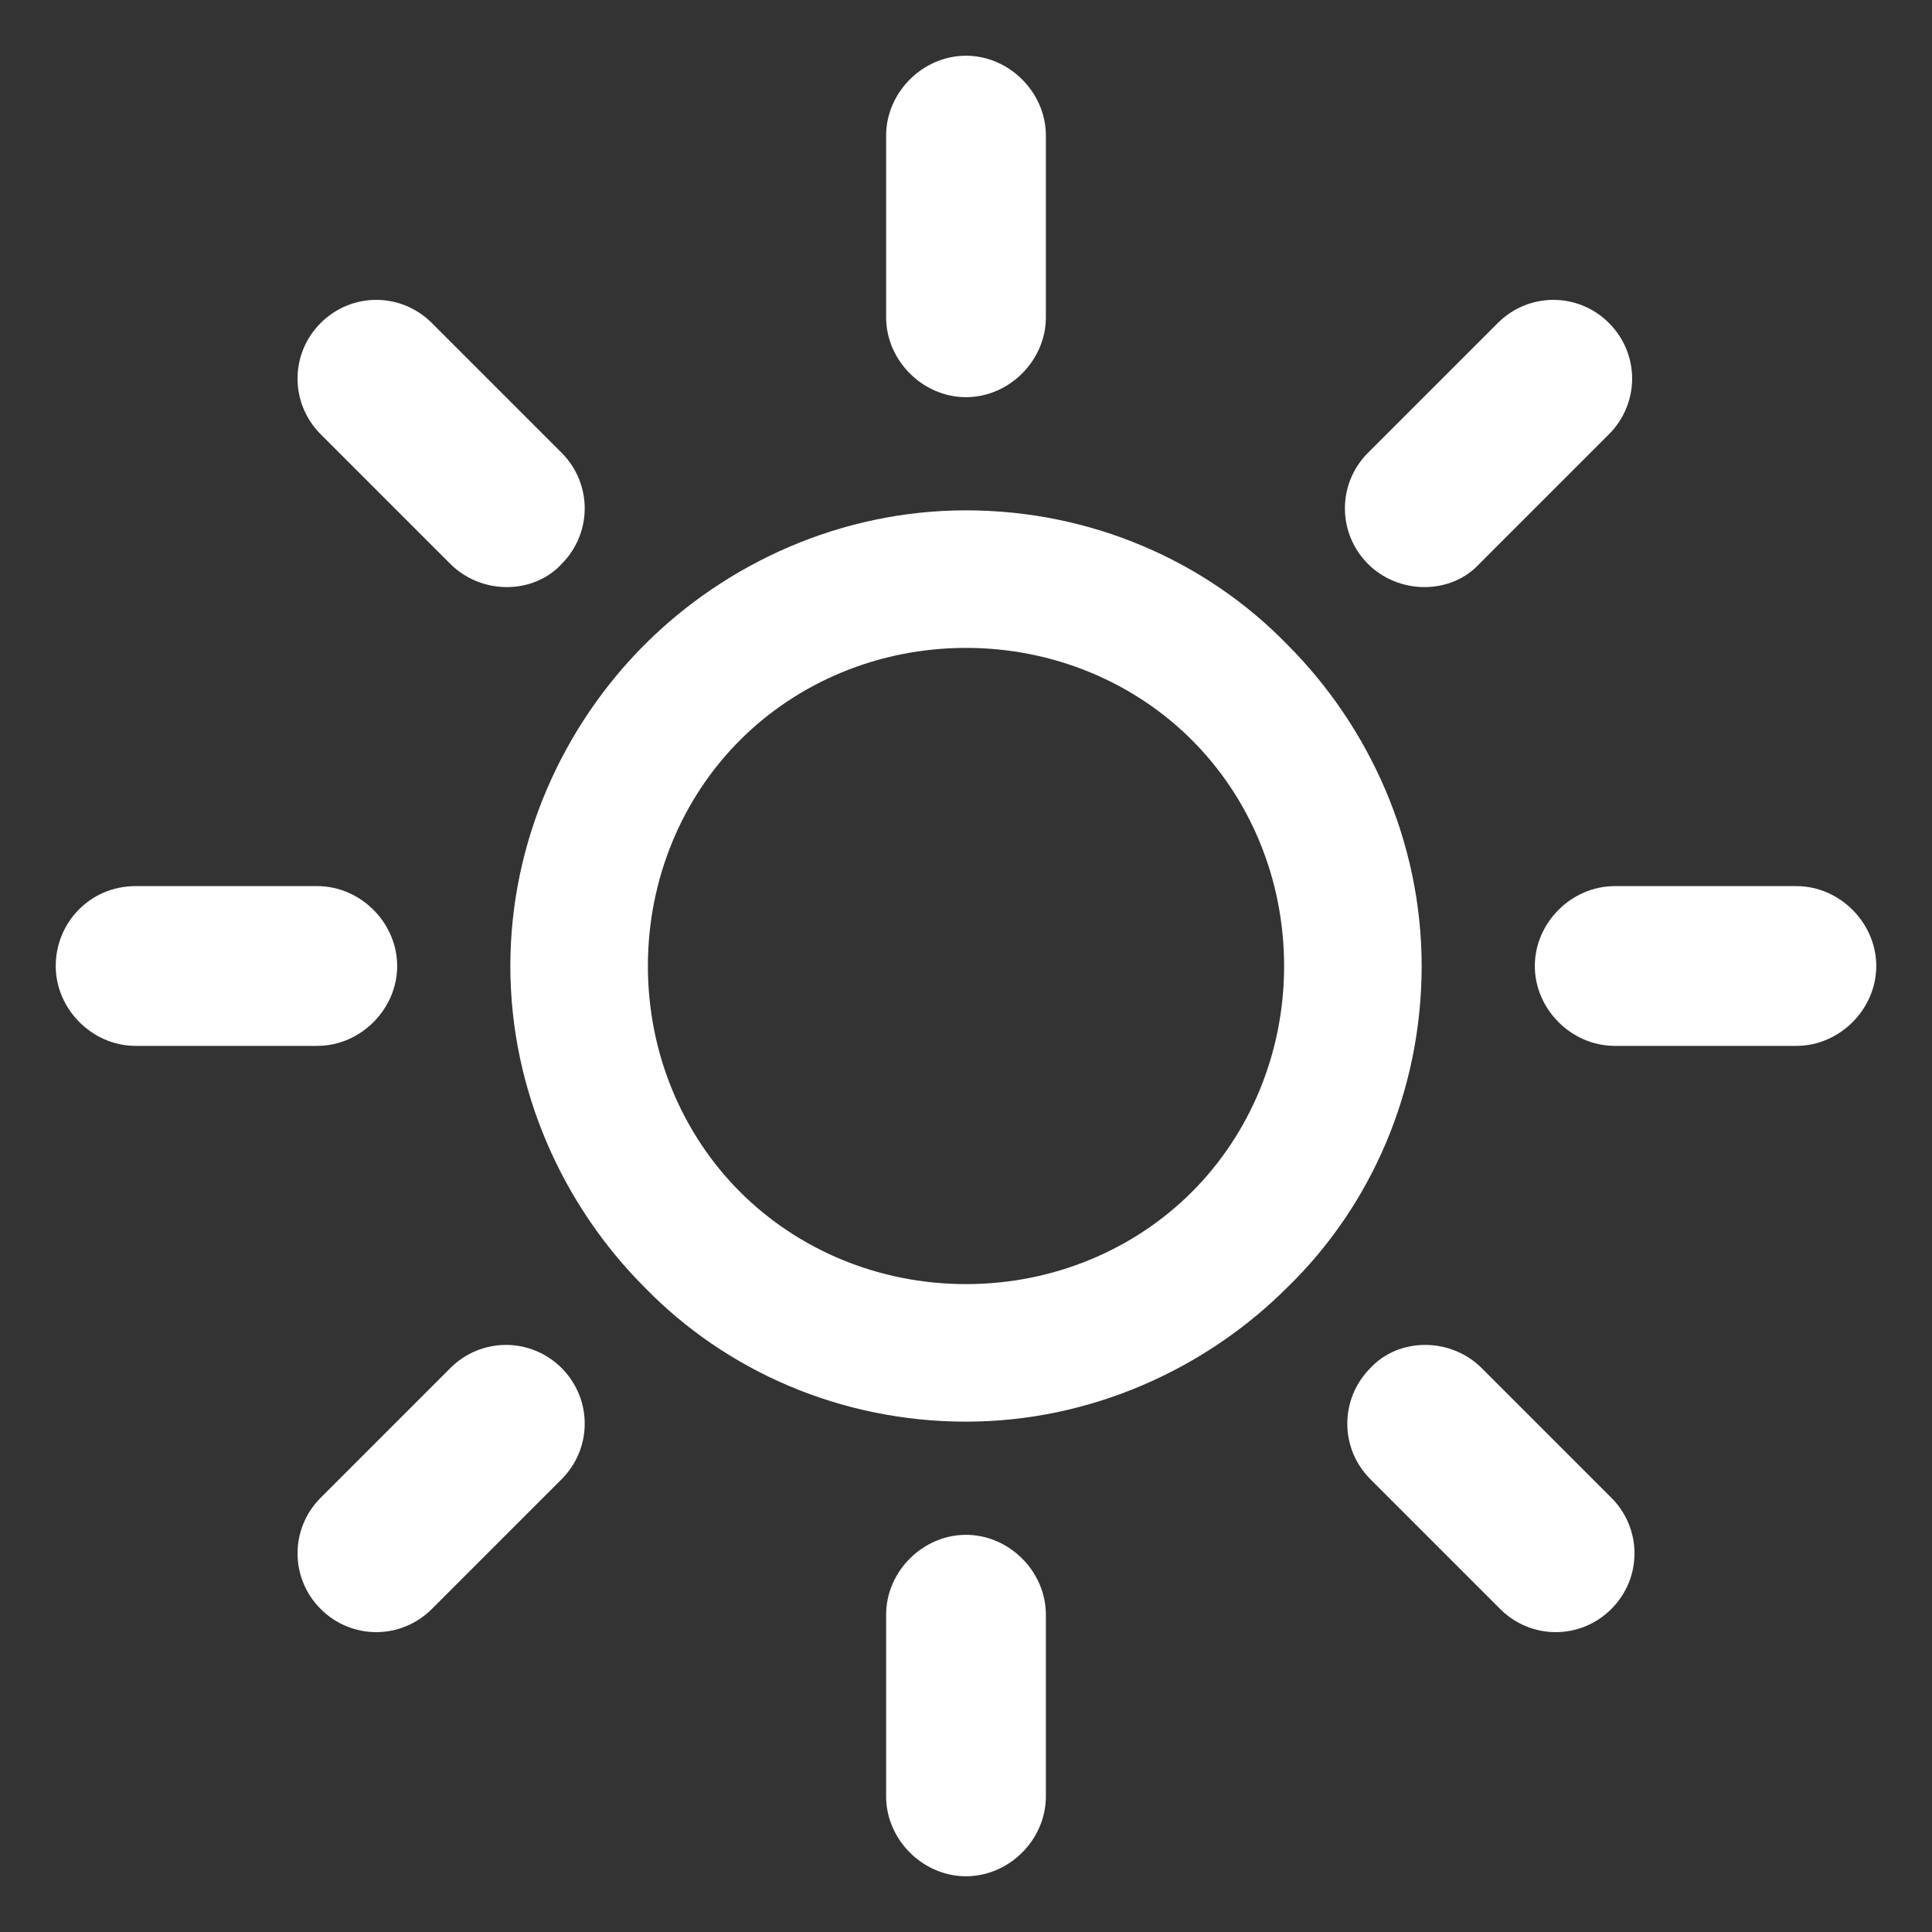 <svg width="26" height="26" viewBox="0 0 26 26" fill="none" xmlns="http://www.w3.org/2000/svg">
<rect x="0" y="0" width="26" height="26" fill="#333333" stroke="none"/>
<path d="M17.254 17.254C16.175 18.333 14.651 19.032 13 19.032C11.349 19.032 9.825 18.365 8.746 17.254C7.667 16.175 6.968 14.651 6.968 13C6.968 11.349 7.667 9.825 8.746 8.746C9.825 7.667 11.349 6.968 13 6.968C14.651 6.968 16.175 7.635 17.254 8.746C18.333 9.825 19.032 11.349 19.032 13C19.032 14.651 18.365 16.175 17.254 17.254ZM16.111 9.889C15.318 9.095 14.206 8.619 13 8.619C11.794 8.619 10.683 9.095 9.889 9.889C9.095 10.682 8.619 11.794 8.619 13C8.619 14.206 9.095 15.317 9.889 16.111C10.683 16.905 11.794 17.381 13 17.381C14.206 17.381 15.318 16.905 16.111 16.111C16.905 15.317 17.381 14.206 17.381 13C17.381 11.794 16.905 10.682 16.111 9.889Z" fill="white" stroke="white" stroke-width="0.2"/>
<path d="M24.175 13.825H21.73C21.286 13.825 20.905 13.444 20.905 13C20.905 12.556 21.286 12.175 21.73 12.175H24.175C24.619 12.175 25 12.556 25 13C25 13.444 24.619 13.825 24.175 13.825Z" fill="white" stroke="white" stroke-width="0.5"/>
<path d="M13 5.095C12.556 5.095 12.175 4.714 12.175 4.27V1.825C12.175 1.381 12.556 1 13 1C13.444 1 13.825 1.381 13.825 1.825V4.27C13.825 4.714 13.444 5.095 13 5.095Z" fill="white" stroke="white" stroke-width="0.5"/>
<path d="M21.476 5.667L19.73 7.413C19.444 7.73 18.905 7.73 18.587 7.413C18.27 7.095 18.27 6.587 18.587 6.27L20.333 4.524C20.651 4.206 21.159 4.206 21.476 4.524C21.794 4.841 21.794 5.349 21.476 5.667Z" fill="white" stroke="white" stroke-width="0.5"/>
<path d="M13 25C12.556 25 12.175 24.619 12.175 24.175V21.73C12.175 21.286 12.556 20.905 13 20.905C13.444 20.905 13.825 21.286 13.825 21.73V24.175C13.825 24.619 13.444 25 13 25Z" fill="white" stroke="white" stroke-width="0.5"/>
<path d="M21.508 21.476C21.191 21.794 20.683 21.794 20.365 21.476L18.619 19.73C18.302 19.413 18.302 18.905 18.619 18.587C18.905 18.27 19.445 18.27 19.762 18.587L21.508 20.333C21.826 20.651 21.826 21.159 21.508 21.476Z" fill="white" stroke="white" stroke-width="0.5"/>
<path d="M4.27 13.825H1.825C1.381 13.825 1 13.444 1 13C1 12.556 1.349 12.175 1.825 12.175H4.27C4.714 12.175 5.095 12.556 5.095 13C5.095 13.444 4.714 13.825 4.27 13.825Z" fill="white" stroke="white" stroke-width="0.5"/>
<path d="M7.381 7.413C7.095 7.73 6.556 7.73 6.238 7.413L4.492 5.667C4.175 5.349 4.175 4.841 4.492 4.524C4.809 4.206 5.317 4.206 5.635 4.524L7.381 6.27C7.698 6.587 7.698 7.095 7.381 7.413Z" fill="white" stroke="white" stroke-width="0.5"/>
<path d="M7.381 19.73L5.635 21.476C5.317 21.794 4.809 21.794 4.492 21.476C4.175 21.159 4.175 20.651 4.492 20.333L6.238 18.587C6.556 18.27 7.063 18.27 7.381 18.587C7.698 18.905 7.698 19.413 7.381 19.73Z" fill="white" stroke="white" stroke-width="0.5"/>
</svg>
